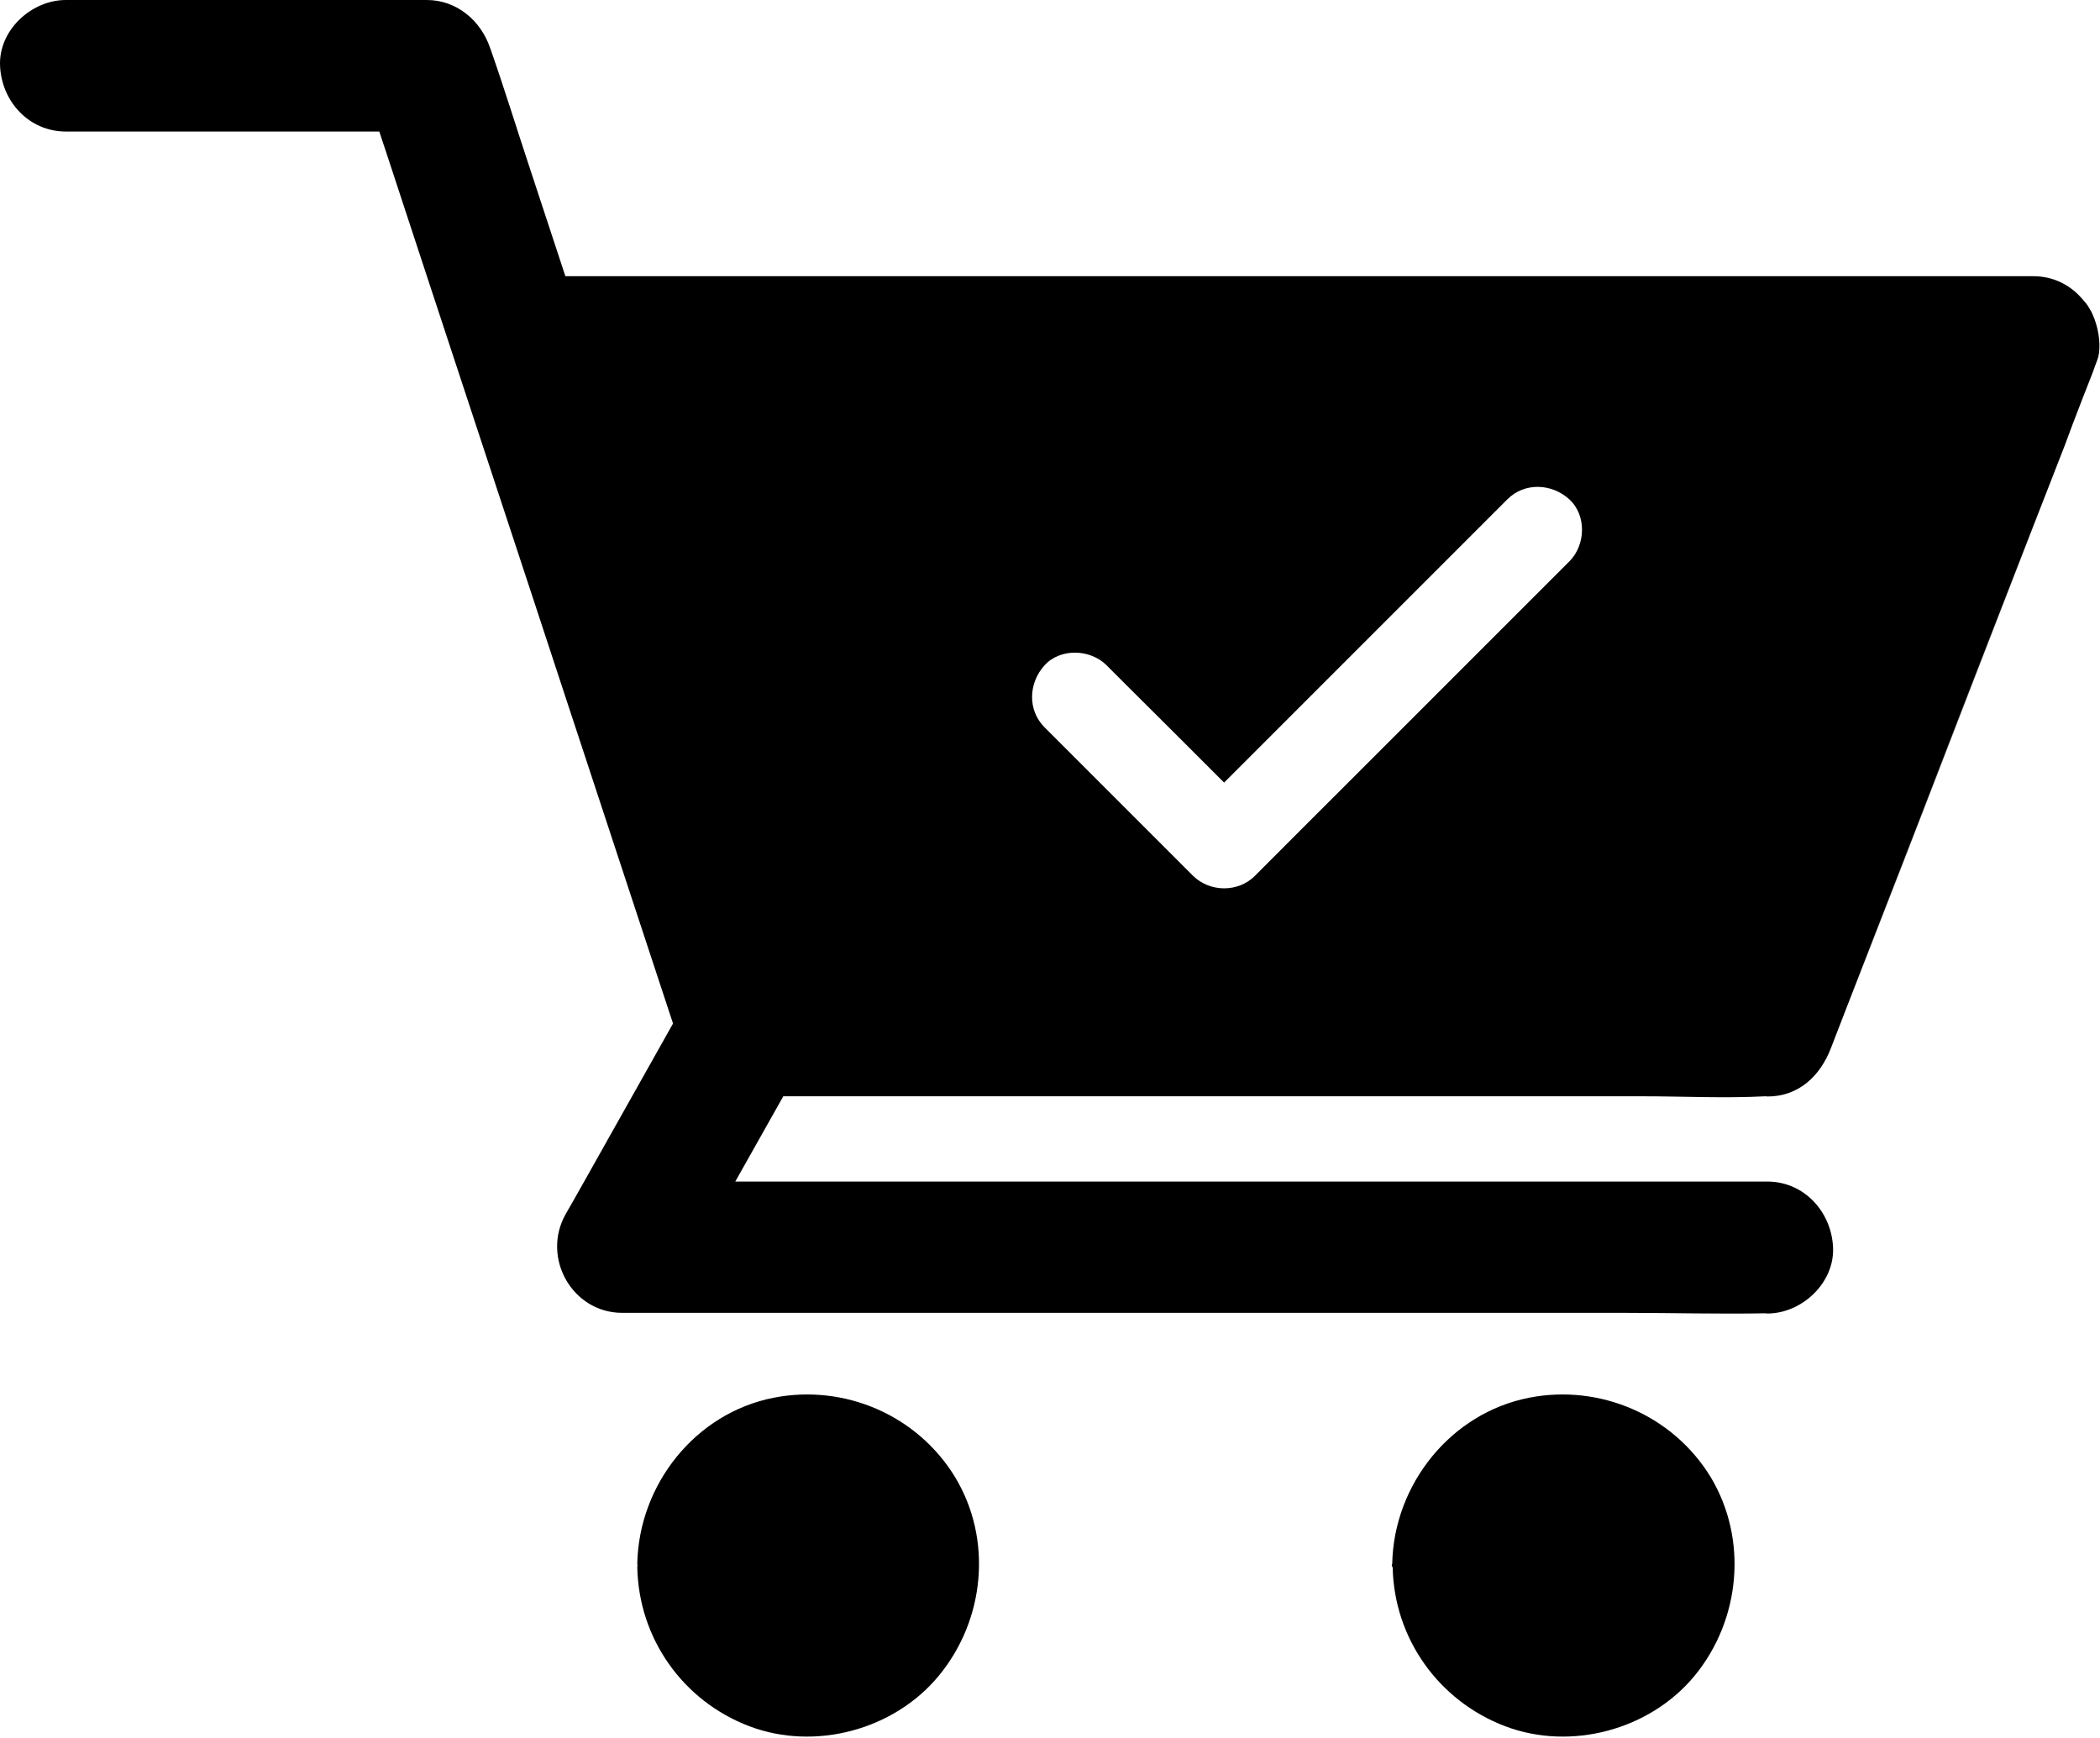 <svg width="958" height="793" viewBox="0 0 958 793" fill="none" xmlns="http://www.w3.org/2000/svg">
<path d="M955.924 146.8C955.624 145.8 955.224 144.9 954.824 143.9C954.724 143.7 954.624 143.4 954.524 143.2C954.224 142.5 953.924 141.9 953.524 141.3C953.324 140.9 953.024 140.5 952.824 140.1C952.524 139.7 952.324 139.3 952.024 138.9C951.724 138.5 951.424 138.1 951.124 137.8C950.524 137 949.824 136.3 949.224 135.6C949.224 135.6 949.224 135.5 949.124 135.5C943.824 129.7 936.324 126 927.624 126H257.924C252.424 109.4 247.024 92.8 241.524 76.2C235.624 58.4 230.124 40.5 223.924 22.8C223.824 22.5 223.724 22.3 223.624 22C219.424 9.4 208.324 0 194.724 0H30.024C14.324 0 -0.676 13.8 0.024 30C0.724 46.3 13.224 60 30.024 60H173.024C175.424 67 177.824 74.6 180.224 81.8C189.224 109.3 198.324 136.8 207.324 164.2L242.424 270.7C247.124 285.1 251.924 299.5 256.624 313.9C270.424 355.7 284.124 397.5 297.924 439.3C300.924 448.5 304.024 457.7 307.024 466.9C307.024 467 306.924 467 306.924 467.1C292.924 491.9 279.024 516.8 265.024 541.6C262.724 545.8 260.324 549.8 258.024 553.9C246.924 573.6 260.924 598.9 283.924 598.9H741.824C762.924 598.9 784.124 599.5 805.324 599.1C805.624 599.1 805.924 599.2 806.224 599.2C821.924 599.2 836.924 585.3 836.224 569.1C835.524 552.8 823.024 539 806.224 539H335.424C342.724 526.1 349.924 513.2 357.224 500.3C357.224 500.2 357.324 500.1 357.324 500.1H357.224H748.824C767.724 500.1 786.624 501.1 805.524 500.1C805.824 500.1 806.024 500.2 806.324 500.2C820.624 500.2 830.424 490.7 835.224 478.2C848.924 442.9 862.524 407.5 876.224 372.2C898.024 315.9 919.824 259.5 941.624 203.2C934.324 222 927.124 240.8 919.824 259.6C905.324 297.2 890.824 334.7 876.224 372.3L842.024 460.8C853.424 431.3 865.024 401.8 876.424 372.2C898.224 315.9 919.924 259.5 941.924 203.2C945.924 192.1 954.724 169.8 954.724 169.8C954.724 169.8 956.024 166.1 956.724 164.3C956.924 163.8 957.024 163.3 957.224 162.8C958.324 158.1 957.624 152 955.924 146.8ZM715.924 256.1L698.224 273.8L621.024 351C604.824 367.1 588.724 383.3 572.524 399.5C564.924 407.2 551.924 407.1 544.224 399.5L535.724 391L476.524 331.8C468.624 323.9 469.224 311.5 476.524 303.5C483.824 295.5 497.424 296.1 504.824 303.5L513.324 312C528.324 327 543.424 341.9 558.424 357L561.924 353.5L639.124 276.3L687.624 227.8C695.524 219.9 707.924 220.5 715.924 227.8C723.924 235.2 723.324 248.7 715.924 256.1ZM773.024 764.5C752.624 789.2 716.624 798.8 686.724 787.5C656.324 776 635.924 747.4 635.324 714.9C635.324 714.9 635.124 714.9 635.124 714.8C635.124 714.6 634.924 714.3 634.924 714.1V714C634.924 713.8 635.124 713.5 635.124 713.3C635.824 677.3 661.724 644.6 697.624 637.6C729.924 631.3 763.124 645.6 780.324 673.7C797.524 702.2 794.024 739 773.024 764.5ZM428.224 764.5C407.824 789.2 371.824 798.8 341.924 787.5C311.524 776 291.324 747.4 290.724 714.9C290.724 714.6 290.824 714.4 290.824 714.1V714C290.824 713.8 290.624 713.5 290.724 713.3C291.424 677.3 317.124 644.6 353.024 637.6C385.324 631.3 418.424 645.6 435.624 673.7C452.924 702.2 449.324 739 428.224 764.5Z" fill="black"/>
</svg>
